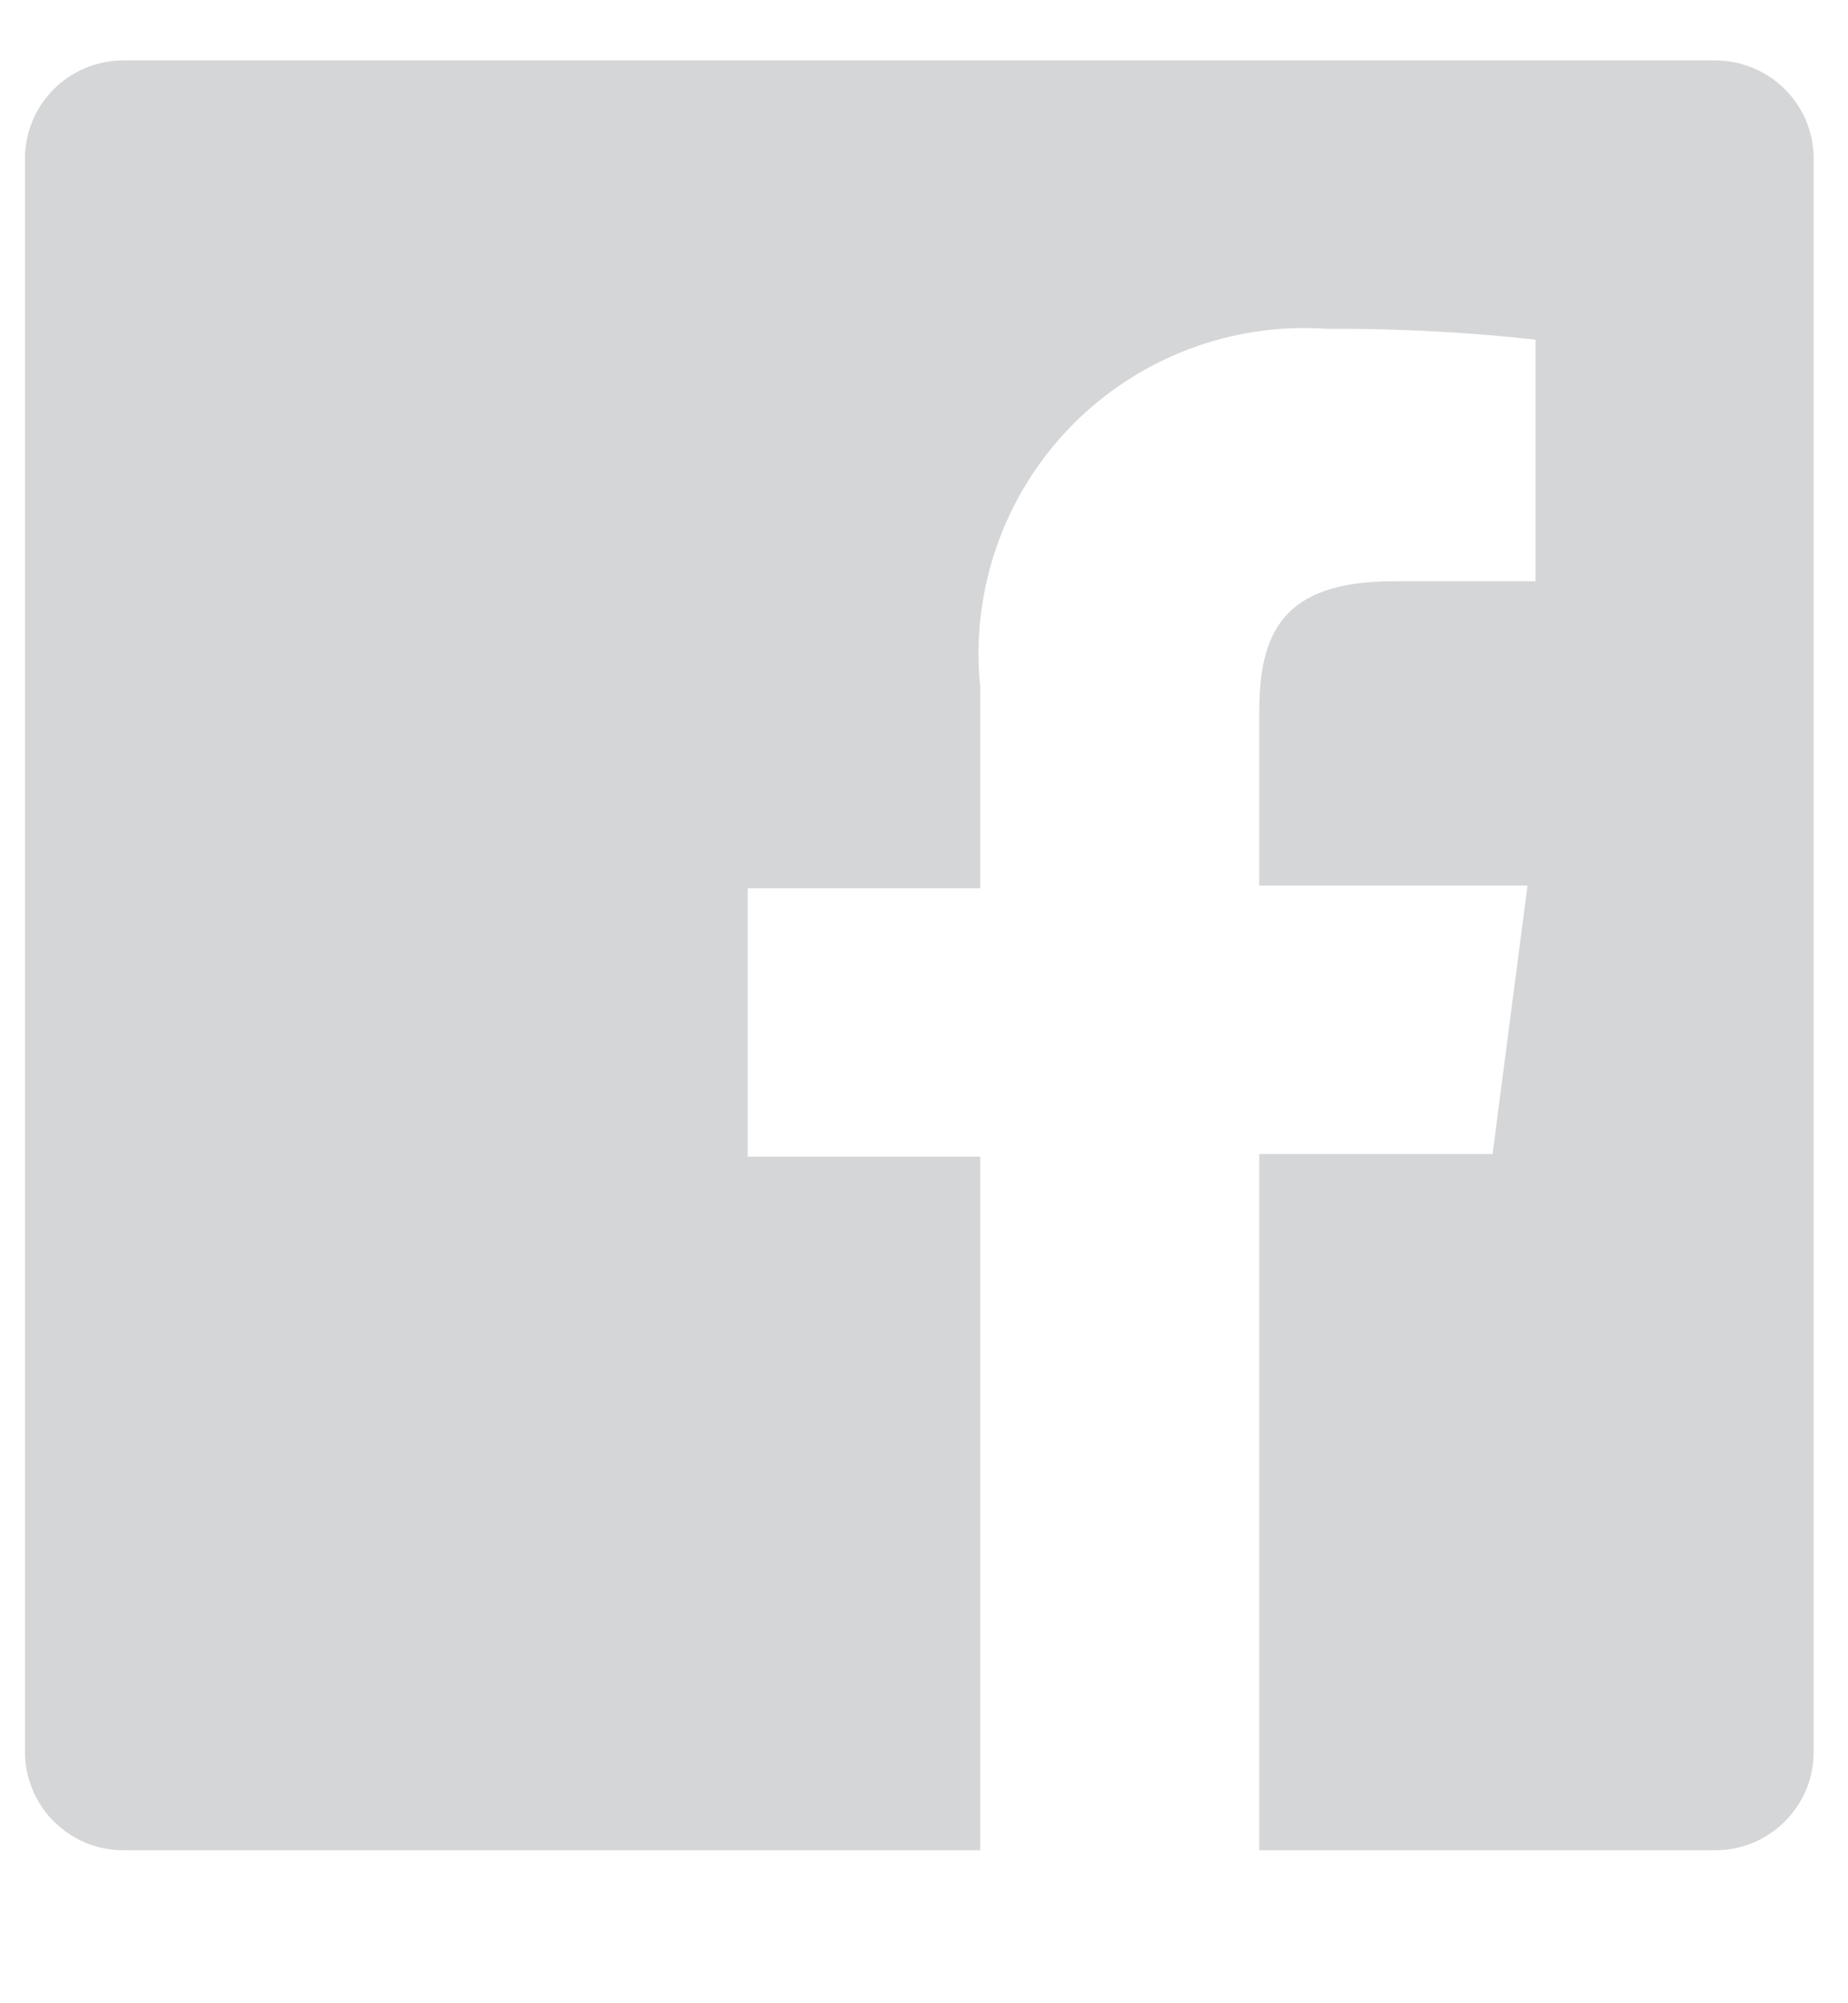 <svg width="12" height="13" viewBox="0 0 12 13" fill="none" xmlns="http://www.w3.org/2000/svg">
<path d="M11.138 0.392H0.801C0.632 0.392 0.469 0.459 0.349 0.579C0.229 0.699 0.162 0.861 0.162 1.031V11.368C0.162 11.452 0.179 11.535 0.211 11.613C0.243 11.69 0.29 11.761 0.349 11.82C0.409 11.879 0.479 11.926 0.556 11.959C0.634 11.991 0.717 12.007 0.801 12.007H6.365V7.506H4.855V5.764H6.365V4.457C6.333 4.151 6.37 3.841 6.471 3.549C6.572 3.258 6.736 2.992 6.95 2.771C7.165 2.55 7.426 2.378 7.714 2.268C8.002 2.158 8.31 2.112 8.618 2.134C9.07 2.131 9.522 2.155 9.971 2.204V3.772H9.048C8.316 3.772 8.177 4.12 8.177 4.626V5.747H9.919L9.692 7.489H8.177V12.007H11.138C11.222 12.007 11.305 11.991 11.383 11.959C11.46 11.926 11.531 11.879 11.59 11.82C11.649 11.761 11.697 11.69 11.729 11.613C11.761 11.535 11.777 11.452 11.777 11.368V1.031C11.777 0.947 11.761 0.864 11.729 0.786C11.697 0.709 11.649 0.638 11.59 0.579C11.531 0.52 11.46 0.473 11.383 0.441C11.305 0.409 11.222 0.392 11.138 0.392Z" fill="#D5D6D8"/>
</svg>
